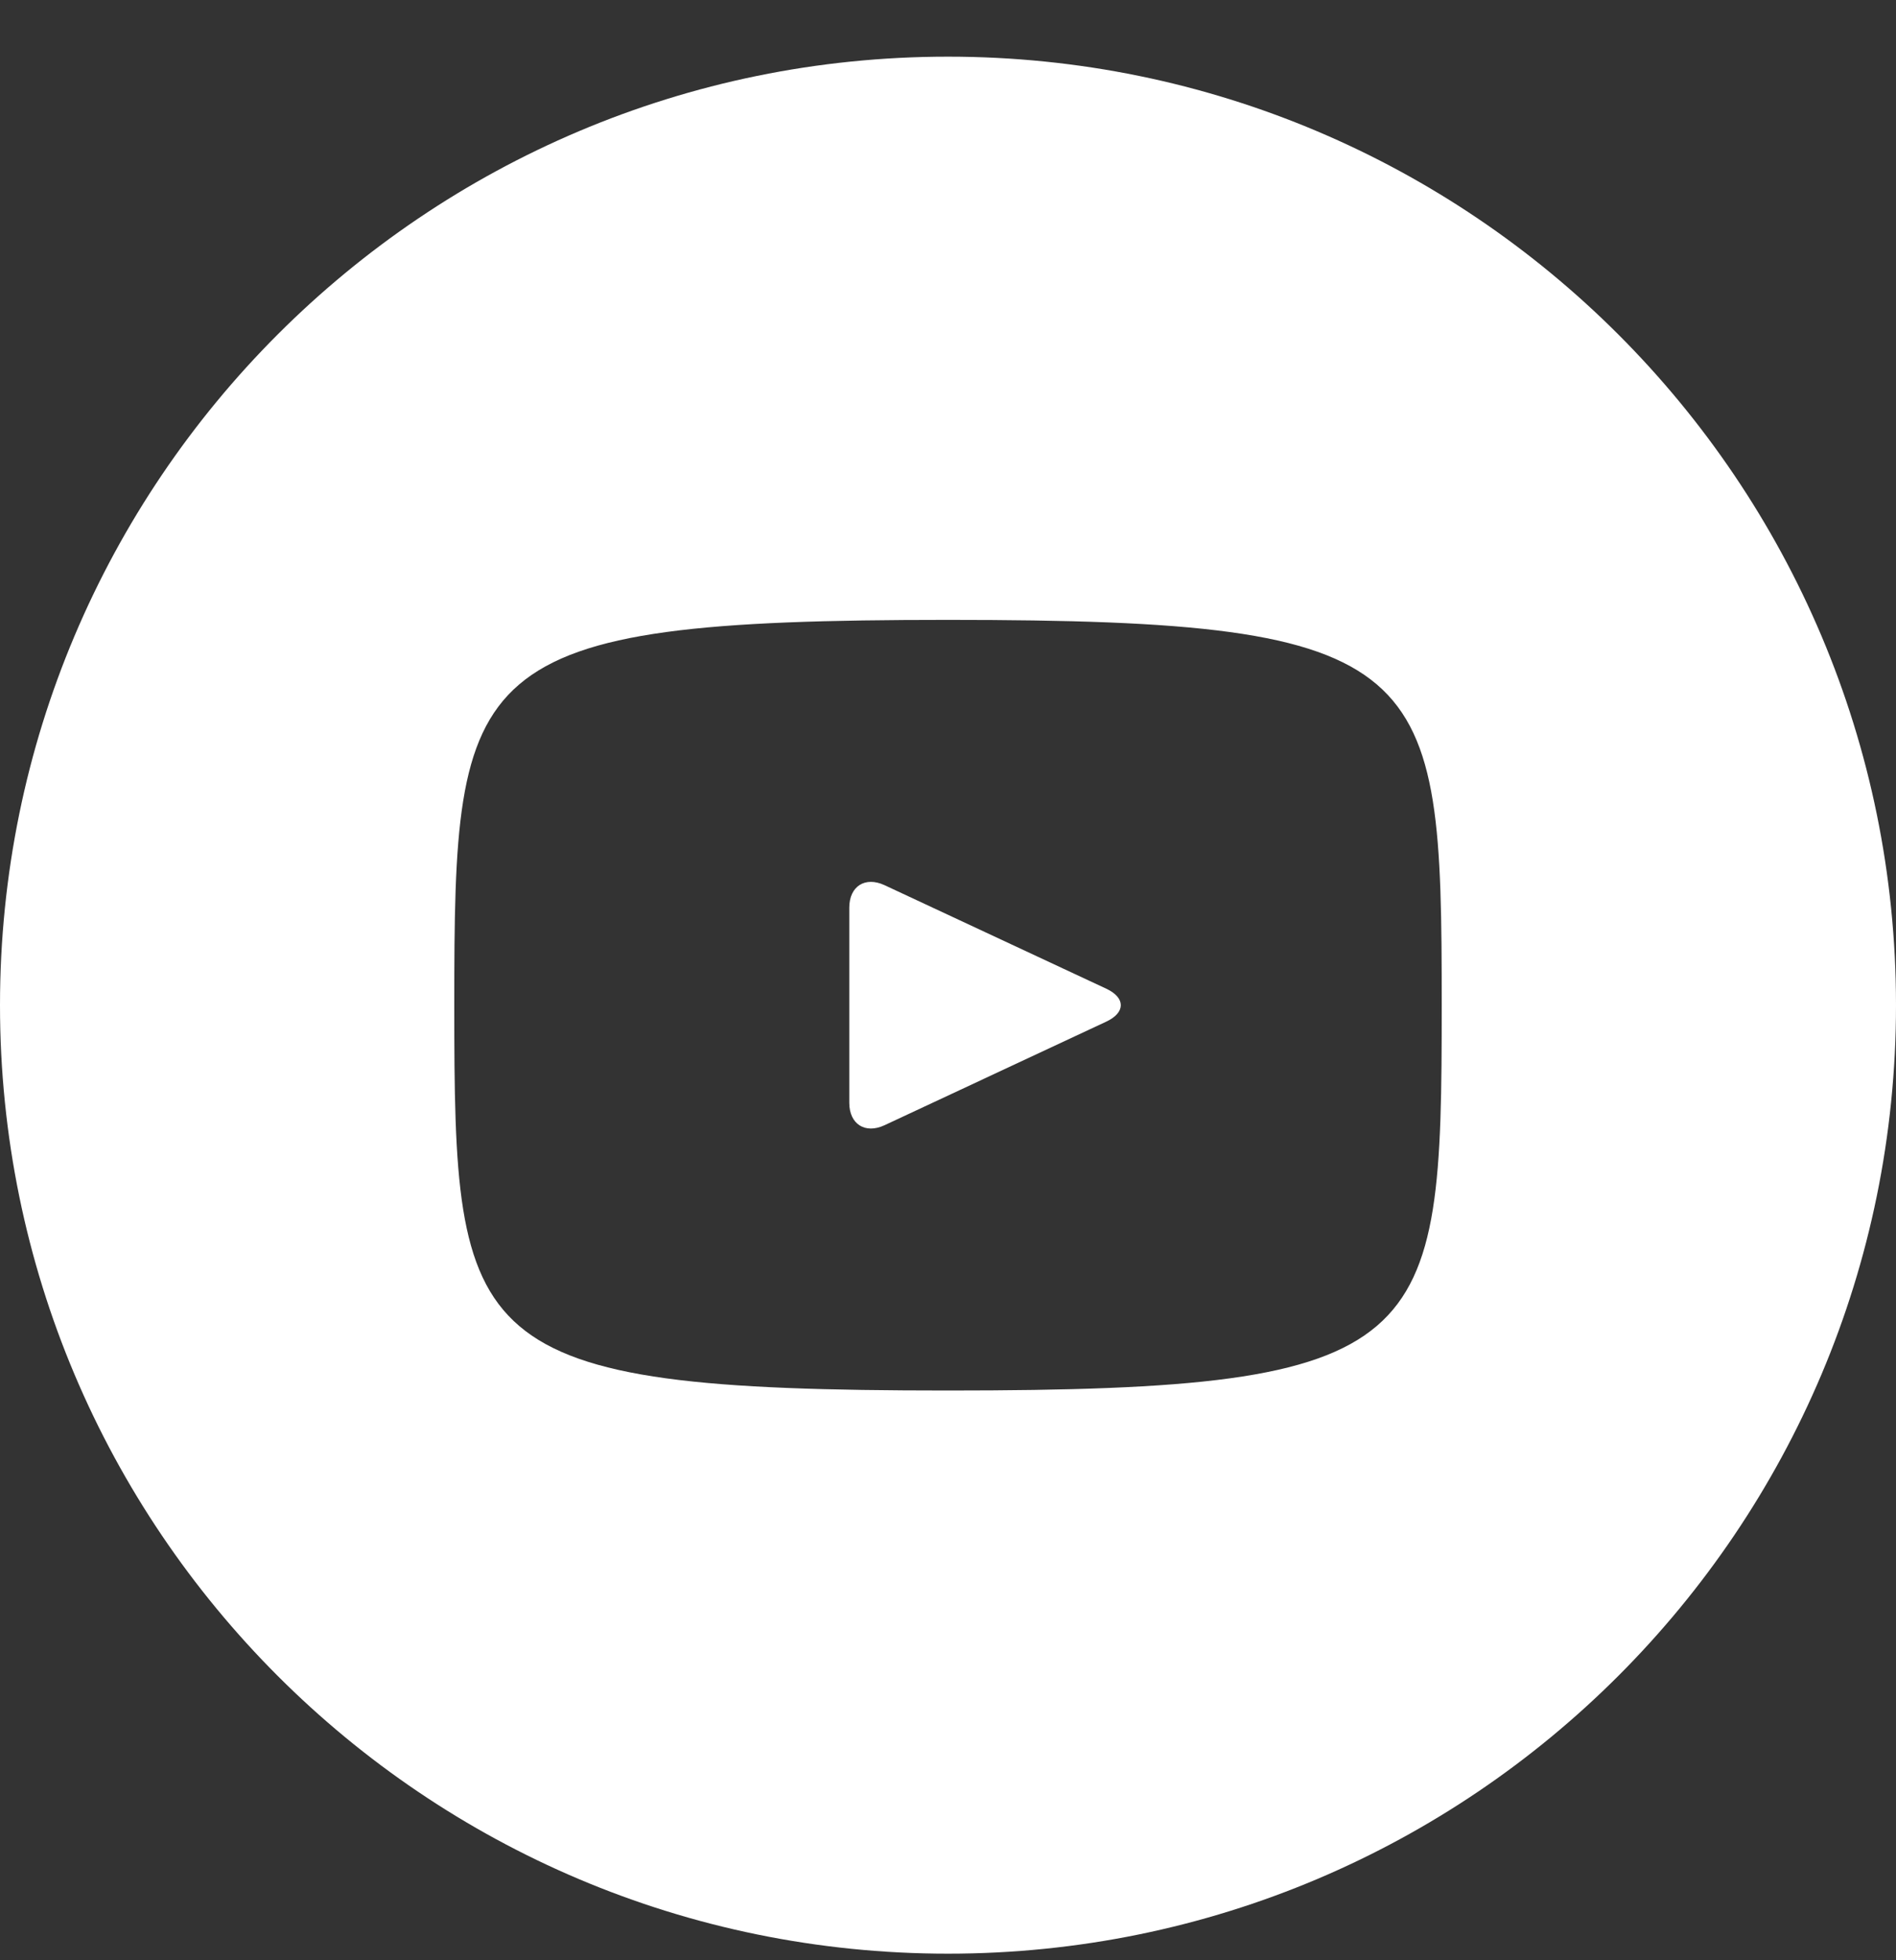 <svg width="30" height="31" viewBox="0 0 30 31" fill="none" xmlns="http://www.w3.org/2000/svg">
<rect x="0" y="0" width="30" height="31" fill="#333333" stroke="none"/>
<path d="M17.505 15.636L13.995 13.998C13.689 13.856 13.438 14.015 13.438 14.354V17.439C13.438 17.778 13.689 17.937 13.995 17.795L17.503 16.157C17.811 16.014 17.811 15.779 17.505 15.636ZM15 0.896C6.716 0.896 0 7.612 0 15.896C0 24.181 6.716 30.896 15 30.896C23.284 30.896 30 24.181 30 15.896C30 7.612 23.284 0.896 15 0.896ZM15 21.99C7.322 21.99 7.188 21.298 7.188 15.896C7.188 10.495 7.322 9.803 15 9.803C22.678 9.803 22.812 10.495 22.812 15.896C22.812 21.298 22.678 21.99 15 21.99Z" fill="white"/>
</svg>
